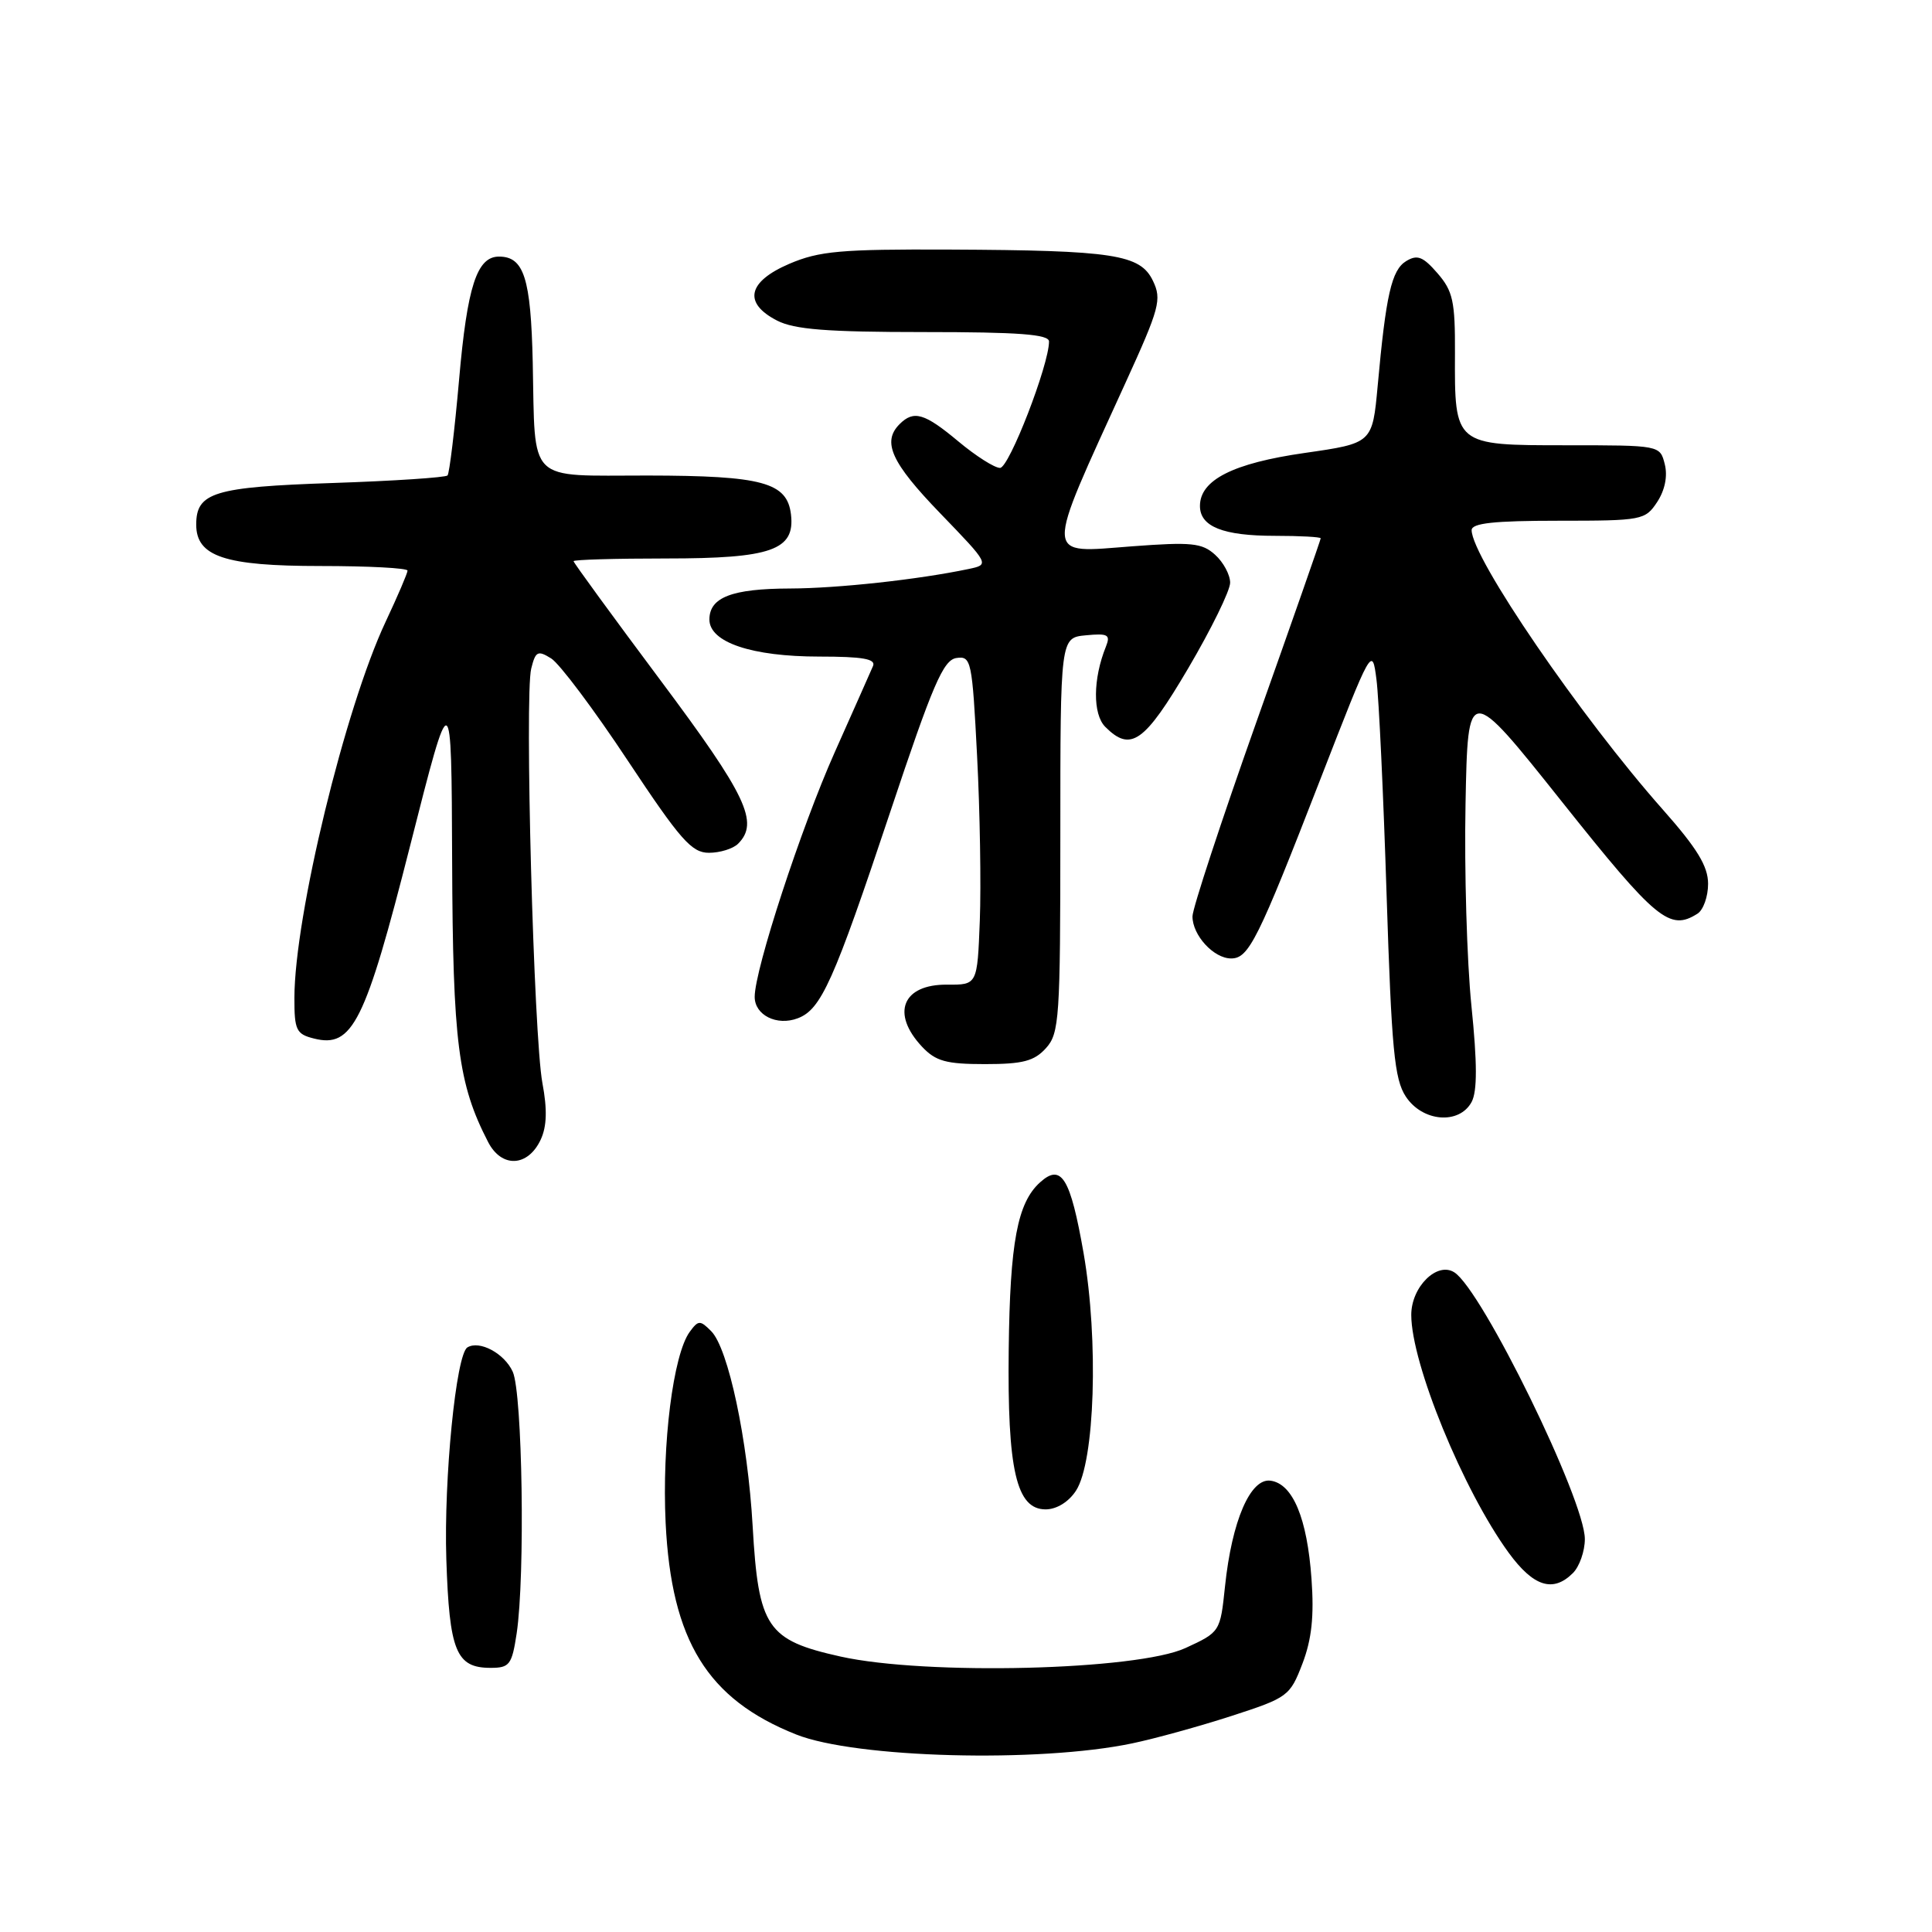 <?xml version="1.0" encoding="UTF-8" standalone="no"?>
<!DOCTYPE svg PUBLIC "-//W3C//DTD SVG 1.1//EN" "http://www.w3.org/Graphics/SVG/1.1/DTD/svg11.dtd" >
<svg xmlns="http://www.w3.org/2000/svg" xmlns:xlink="http://www.w3.org/1999/xlink" version="1.1" viewBox="0 0 256 256">
 <g >
 <path fill="currentColor"
d=" M 150.00 231.01 C 153.03 230.38 158.96 228.74 163.19 227.37 C 170.65 224.95 170.93 224.74 172.58 220.44 C 173.81 217.22 174.14 214.15 173.78 209.20 C 173.21 201.18 171.31 196.62 168.37 196.20 C 165.69 195.81 163.23 201.51 162.32 210.20 C 161.69 216.22 161.67 216.26 157.09 218.37 C 150.67 221.33 122.70 222.02 111.37 219.50 C 101.62 217.33 100.50 215.68 99.73 202.22 C 99.08 190.79 96.50 178.64 94.23 176.38 C 92.77 174.91 92.53 174.92 91.39 176.48 C 89.20 179.48 87.70 191.35 88.20 201.80 C 88.96 217.41 93.74 225.16 105.50 229.83 C 113.38 232.96 137.63 233.60 150.00 231.01 Z  M 68.46 216.44 C 69.60 208.82 69.23 184.61 67.94 181.76 C 66.83 179.32 63.53 177.56 61.93 178.54 C 60.43 179.47 58.80 195.93 59.14 206.60 C 59.54 218.80 60.43 221.00 65.01 221.00 C 67.52 221.00 67.83 220.59 68.46 216.44 Z  M 208.43 208.43 C 209.29 207.56 210.00 205.54 210.00 203.93 C 210.00 198.75 196.37 170.90 192.70 168.59 C 190.42 167.14 187.00 170.52 187.00 174.23 C 187.00 180.68 193.88 197.48 199.91 205.75 C 203.20 210.25 205.79 211.07 208.43 208.43 Z  M 142.57 197.53 C 145.08 193.71 145.59 177.59 143.58 166.04 C 141.83 156.05 140.64 154.11 137.81 156.67 C 134.81 159.38 133.83 164.62 133.66 178.78 C 133.47 194.79 134.67 200.00 138.55 200.00 C 140.00 200.00 141.60 199.02 142.57 197.53 Z  M 71.65 151.00 C 72.46 149.25 72.53 147.01 71.87 143.50 C 70.72 137.32 69.50 92.15 70.39 88.59 C 70.96 86.29 71.26 86.14 73.04 87.25 C 74.14 87.94 78.70 94.01 83.16 100.75 C 90.16 111.31 91.65 113.00 93.94 113.00 C 95.40 113.00 97.14 112.46 97.80 111.80 C 100.62 108.98 98.93 105.42 87.49 90.11 C 81.17 81.65 76.00 74.56 76.00 74.36 C 76.00 74.16 81.52 74.00 88.28 74.00 C 102.22 74.00 105.36 72.89 104.81 68.18 C 104.31 63.92 101.05 63.03 85.82 63.01 C 69.68 63.00 70.94 64.25 70.59 48.00 C 70.34 36.86 69.43 34.00 66.12 34.00 C 63.19 34.00 61.91 37.93 60.83 50.32 C 60.24 57.02 59.55 62.73 59.30 63.00 C 59.05 63.27 52.19 63.73 44.07 64.00 C 28.34 64.53 26.00 65.25 26.00 69.51 C 26.00 73.74 29.77 75.00 42.46 75.00 C 48.81 75.00 54.00 75.27 54.00 75.61 C 54.00 75.94 52.70 78.98 51.11 82.36 C 45.73 93.79 39.02 121.42 39.01 132.23 C 39.00 136.49 39.26 137.03 41.60 137.61 C 46.71 138.90 48.38 135.55 54.36 112.00 C 59.82 90.50 59.82 90.50 59.91 114.07 C 60.00 138.17 60.70 143.61 64.67 151.31 C 66.46 154.80 69.95 154.64 71.65 151.00 Z  M 195.00 146.01 C 195.75 144.59 195.75 140.89 194.97 133.26 C 194.37 127.34 194.02 115.32 194.19 106.54 C 194.50 90.58 194.50 90.58 207.00 106.28 C 219.47 121.94 221.24 123.40 224.92 121.07 C 225.70 120.58 226.33 118.80 226.33 117.11 C 226.33 114.79 224.89 112.42 220.33 107.27 C 209.46 95.00 195.01 73.88 195.00 70.25 C 195.00 69.32 197.96 69.00 206.48 69.00 C 217.61 69.00 218.00 68.92 219.59 66.51 C 220.61 64.95 220.99 63.08 220.59 61.51 C 219.96 59.00 219.96 59.00 207.52 59.00 C 192.69 59.00 192.74 59.04 192.79 46.79 C 192.82 39.92 192.52 38.56 190.47 36.20 C 188.55 33.99 187.80 33.70 186.32 34.60 C 184.39 35.78 183.64 39.09 182.55 51.12 C 181.85 58.73 181.85 58.73 172.87 60.02 C 163.38 61.38 159.00 63.60 159.00 67.04 C 159.00 69.78 162.05 71.00 168.93 71.00 C 172.27 71.00 175.00 71.15 175.00 71.33 C 175.00 71.51 171.18 82.43 166.51 95.58 C 161.84 108.74 158.02 120.36 158.01 121.42 C 158.00 123.92 160.82 127.00 163.13 127.00 C 165.47 127.00 166.67 124.59 174.96 103.24 C 181.79 85.67 181.82 85.61 182.39 90.05 C 182.71 92.50 183.31 105.32 183.73 118.54 C 184.39 139.03 184.76 142.99 186.27 145.29 C 188.48 148.66 193.36 149.06 195.00 146.01 Z  M 138.60 138.88 C 140.37 136.92 140.50 134.92 140.50 110.63 C 140.50 84.50 140.50 84.50 143.89 84.18 C 146.82 83.90 147.17 84.10 146.54 85.68 C 144.81 89.96 144.78 94.64 146.46 96.32 C 149.83 99.69 151.64 98.41 157.44 88.56 C 160.50 83.36 163.00 78.26 163.00 77.21 C 163.00 76.17 162.11 74.50 161.01 73.51 C 159.28 71.94 157.88 71.80 150.01 72.39 C 138.24 73.28 138.29 74.50 149.14 50.71 C 153.65 40.83 153.96 39.68 152.77 37.21 C 151.09 33.71 147.60 33.17 125.83 33.07 C 111.38 33.01 108.56 33.26 104.58 34.96 C 99.06 37.33 98.45 40.15 102.95 42.47 C 105.25 43.66 109.57 44.00 122.45 44.00 C 135.00 44.00 139.00 44.30 139.00 45.25 C 139.00 48.35 133.71 62.00 132.51 62.00 C 131.78 62.00 129.30 60.42 127.00 58.50 C 122.50 54.74 121.08 54.32 119.20 56.20 C 116.85 58.55 118.09 61.29 124.57 68.00 C 131.14 74.81 131.14 74.81 128.32 75.40 C 121.64 76.80 111.00 77.96 104.68 77.98 C 96.98 78.00 94.00 79.15 94.00 82.09 C 94.00 85.11 99.62 87.00 108.57 87.00 C 114.31 87.00 116.08 87.31 115.68 88.25 C 115.38 88.94 113.10 94.09 110.60 99.69 C 106.14 109.69 100.00 128.47 100.00 132.09 C 100.00 134.51 102.94 135.98 105.70 134.93 C 108.81 133.76 110.45 130.10 117.99 107.50 C 123.59 90.71 124.99 87.45 126.73 87.19 C 128.69 86.90 128.82 87.50 129.47 100.19 C 129.85 107.51 130.01 117.33 129.83 122.00 C 129.50 130.50 129.50 130.50 125.50 130.47 C 119.58 130.42 118.03 134.27 122.17 138.69 C 123.99 140.62 125.36 141.00 130.52 141.00 C 135.54 141.00 137.05 140.60 138.60 138.88 Z "/>
</g>
</svg>